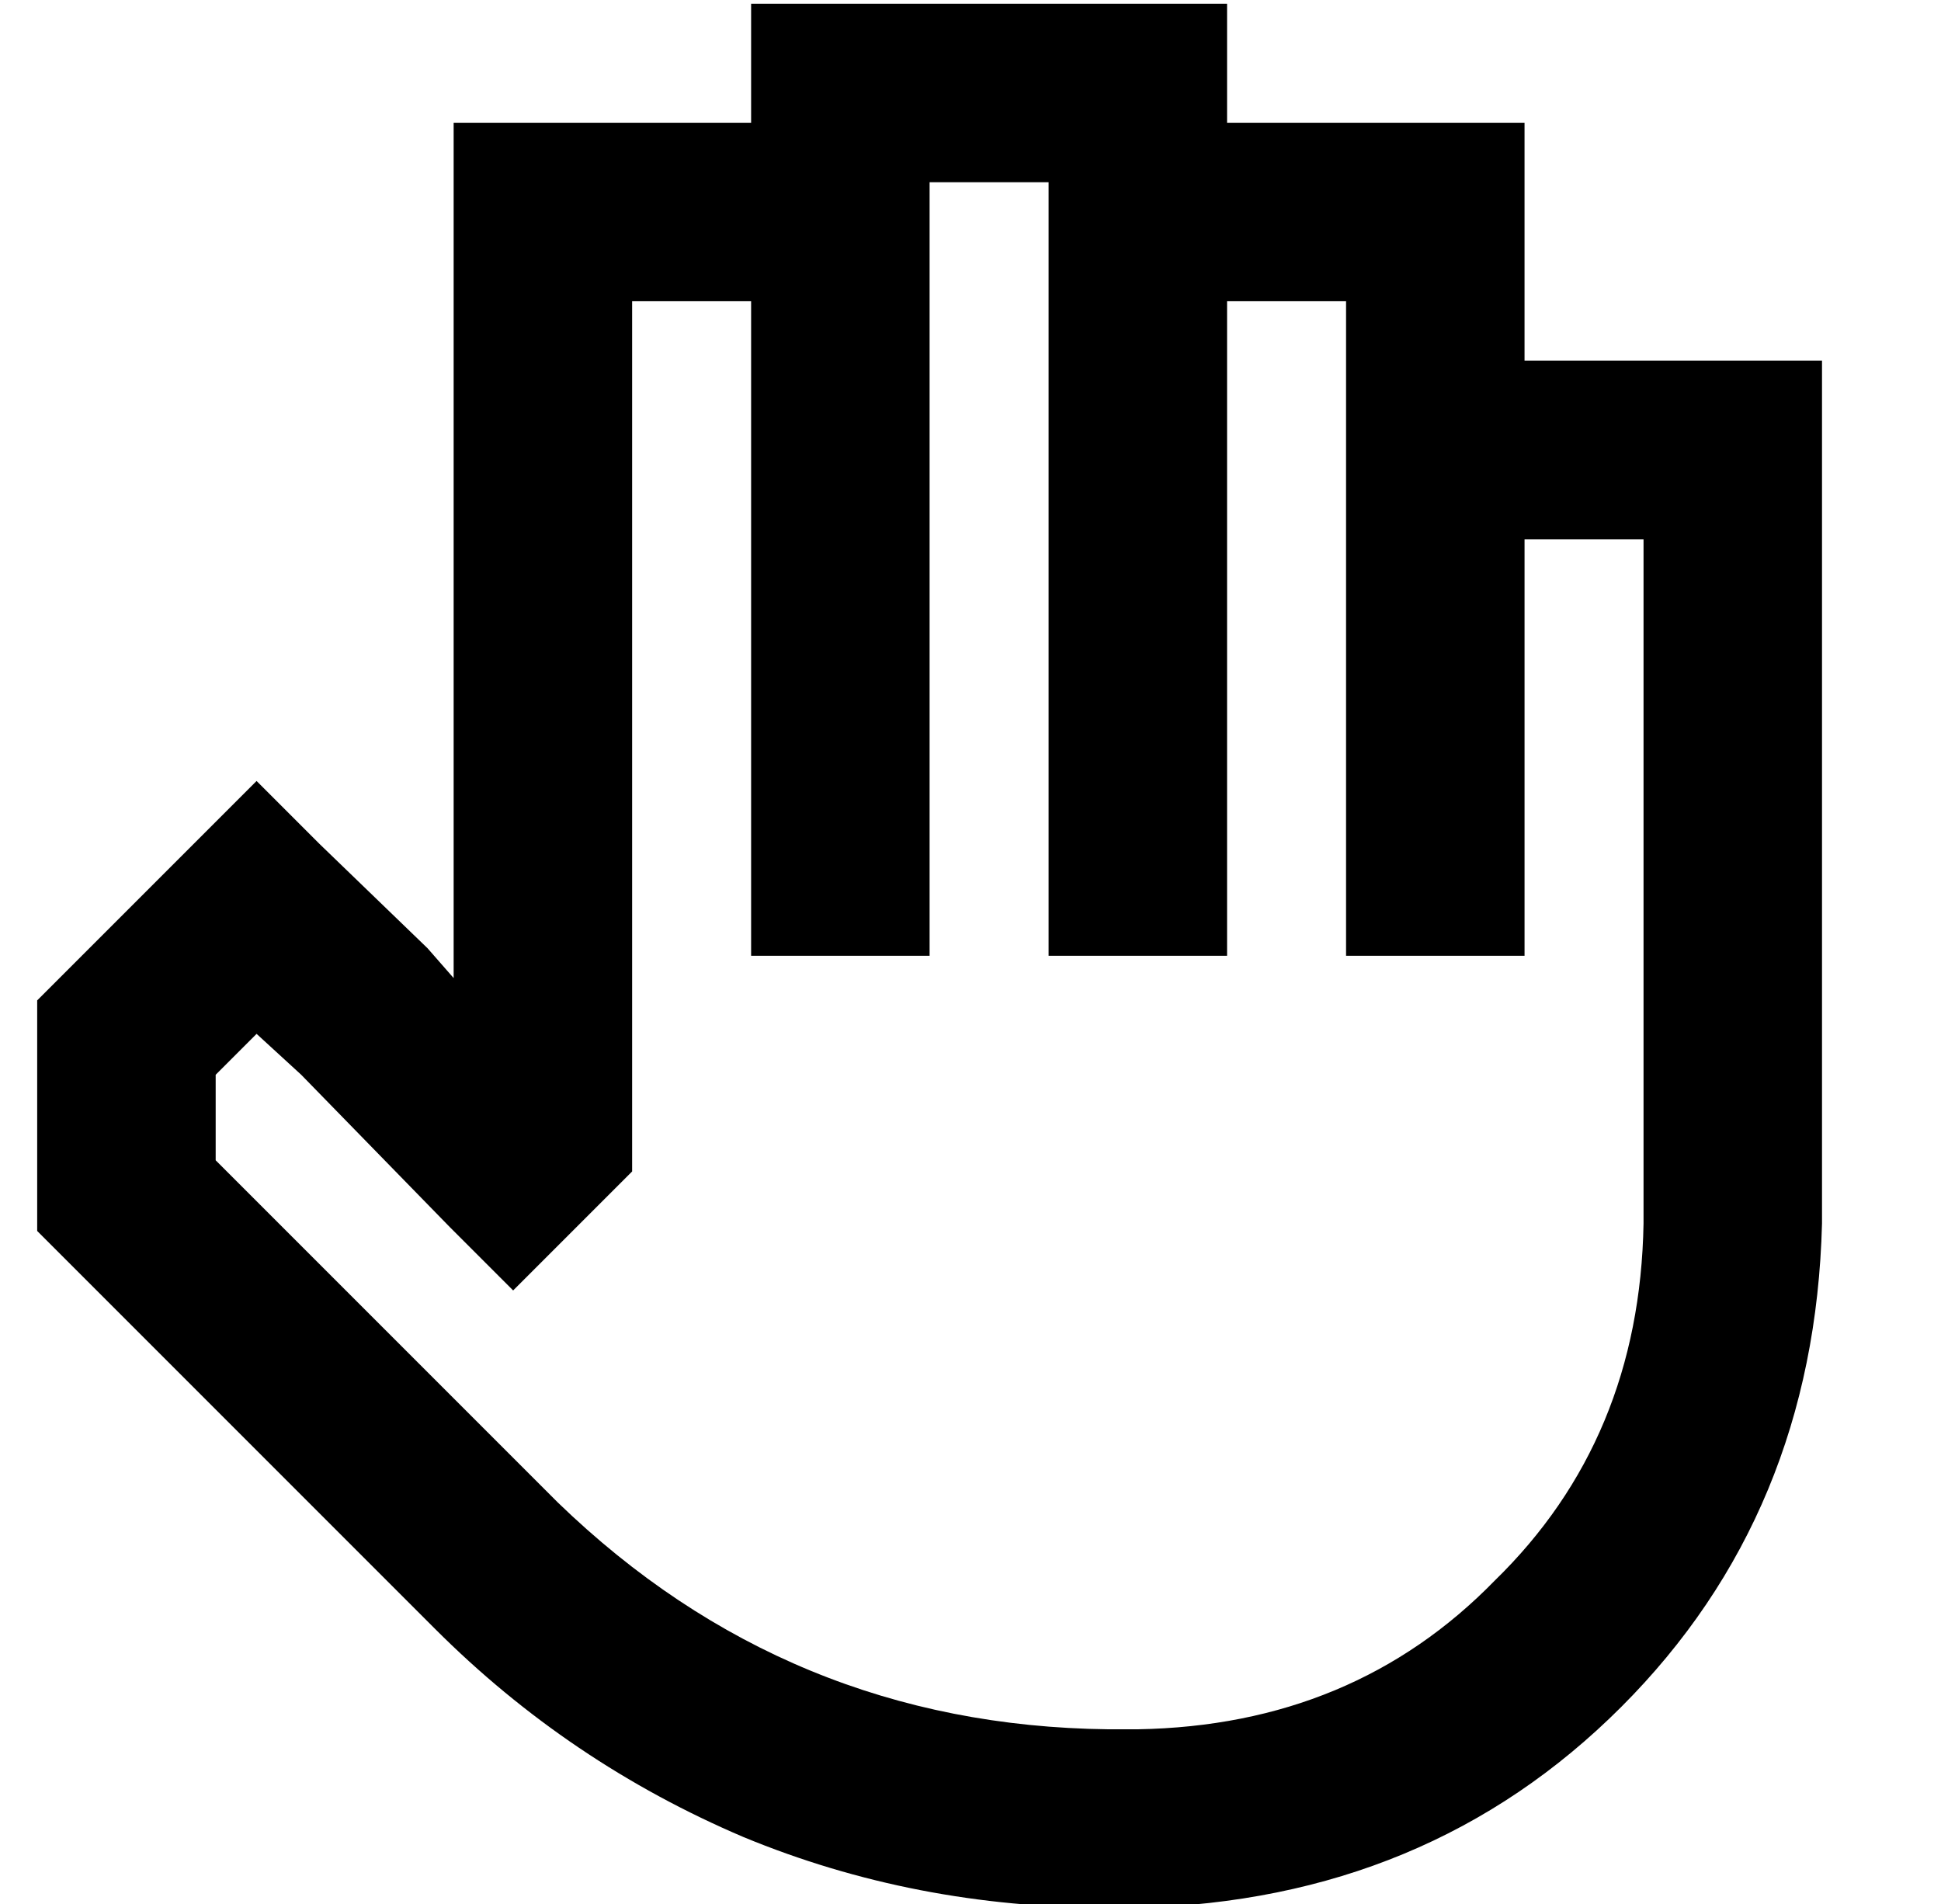 <?xml version="1.0" standalone="no"?>
<!DOCTYPE svg PUBLIC "-//W3C//DTD SVG 1.1//EN" "http://www.w3.org/Graphics/SVG/1.1/DTD/svg11.dtd" >
<svg xmlns="http://www.w3.org/2000/svg" xmlns:xlink="http://www.w3.org/1999/xlink" version="1.1" viewBox="-10 -40 522 512">
   <path fill="currentColor"
d="M216 -39h-24h24h-24v24v0v8v0v0v0h-56h-24v24v0v206v0l-7 -8v0l-29 -28v0l-17 -17v0l-17 17v0l-35 35v0l-7 7v0v10v0v43v0v9v0l7 7v0l7 7v0l93 93v0q36 36 83 56q46 19 98 19h8v0q78 -2 130 -54t54 -130v0v0v-24v0v-184v0v-24v0h-24h-56v-40v0v-24v0h-24h-56v-8v0v-24v0
h-24h-80zM192 41v152v-152v152v24v0h48v0v-24v0v-152v0v0v0v-24v0v-8v0h32v0v8v0v176v0v24v0h48v0v-24v0v-152v0h32v0v8v0v0v0v24v0v120v0v24v0h48v0v-24v0v-88v0h32v0v136v0v0v0v24v0v24v0q-1 58 -40 96q-38 39 -96 40h-8v0q-86 -1 -148 -61l-92 -92v0v-23v0l11 -11v0
l12 11v0l40 41v0l17 17v0l17 -17v0l8 -8v0l7 -7v0v-10v0v-224v0h32v0z" />
</svg>
